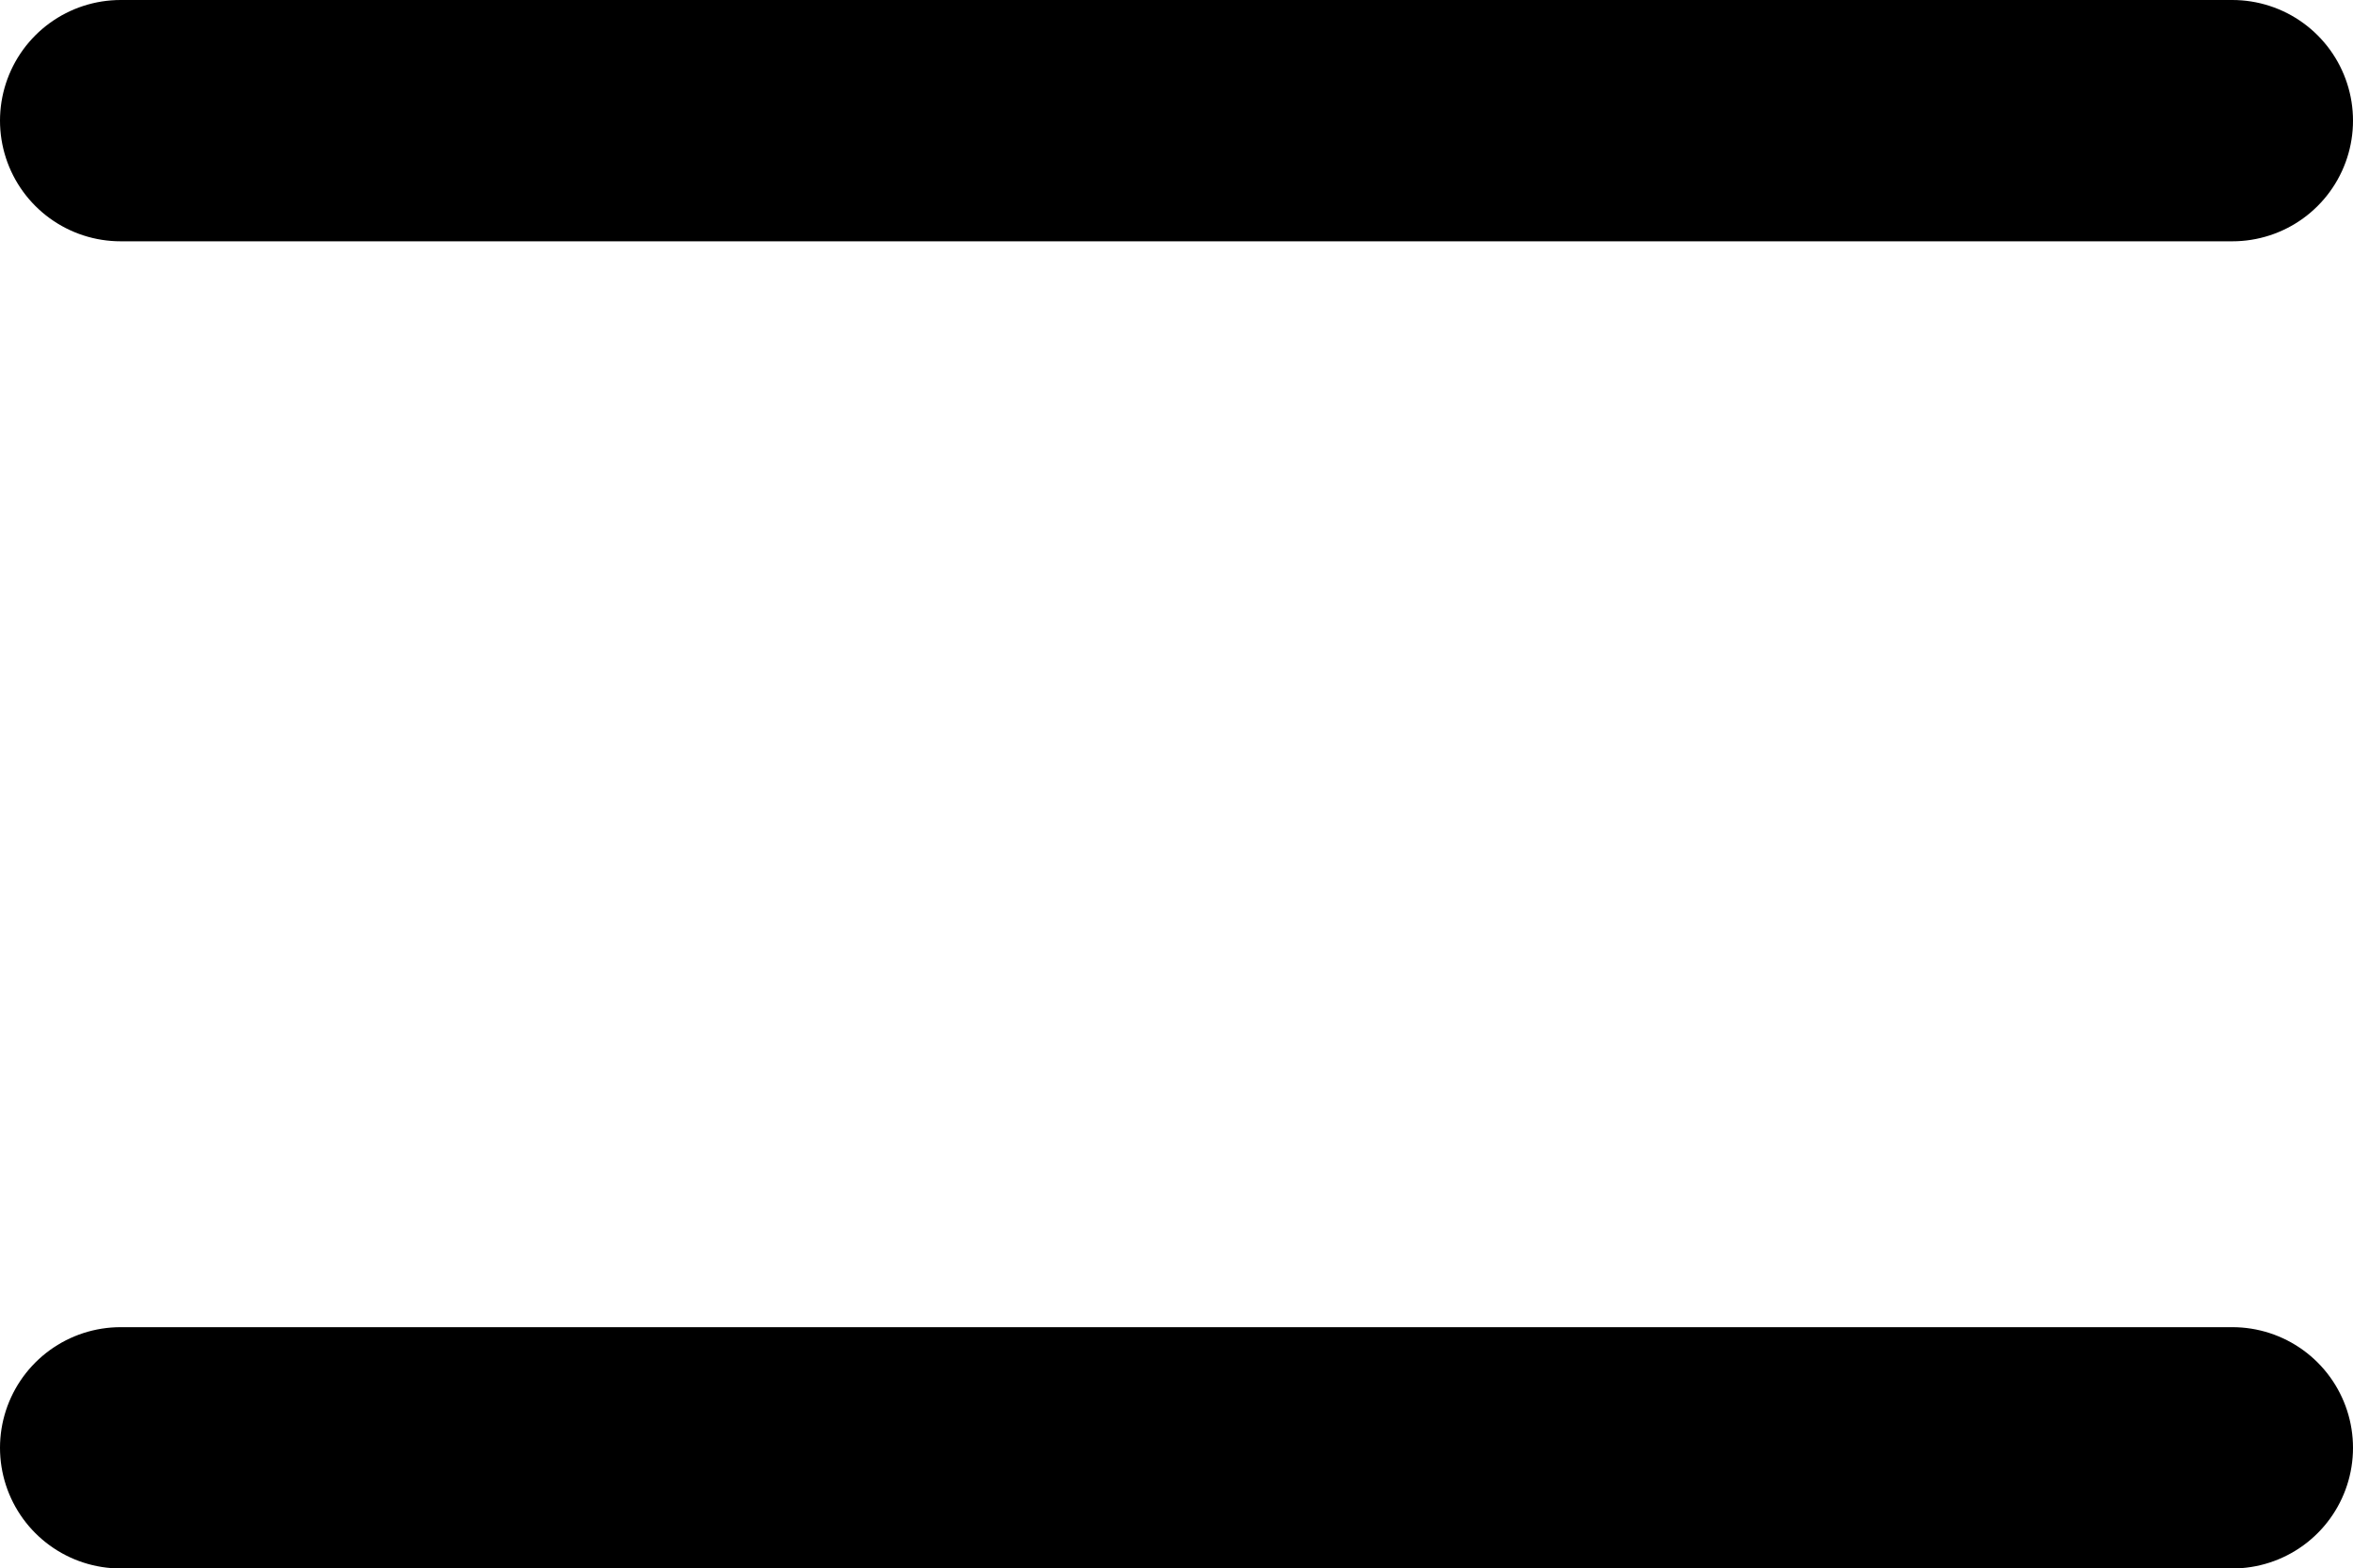 <?xml version="1.0" encoding="UTF-8"?> <!-- Generator: Adobe Illustrator 16.0.0, SVG Export Plug-In . SVG Version: 6.00 Build 0) --> <svg xmlns="http://www.w3.org/2000/svg" xmlns:xlink="http://www.w3.org/1999/xlink" id="Layer_1" x="0px" y="0px" width="39.004px" height="26px" viewBox="0 0 39.004 26" xml:space="preserve"> <g> <line fill="none" stroke="#000000" stroke-width="4" stroke-linecap="round" stroke-miterlimit="10" x1="2" y1="2" x2="37.004" y2="2"></line> <line fill="none" stroke="#000000" stroke-width="4" stroke-linecap="round" stroke-miterlimit="10" x1="2" y1="24" x2="37.004" y2="24"></line> </g> </svg> 